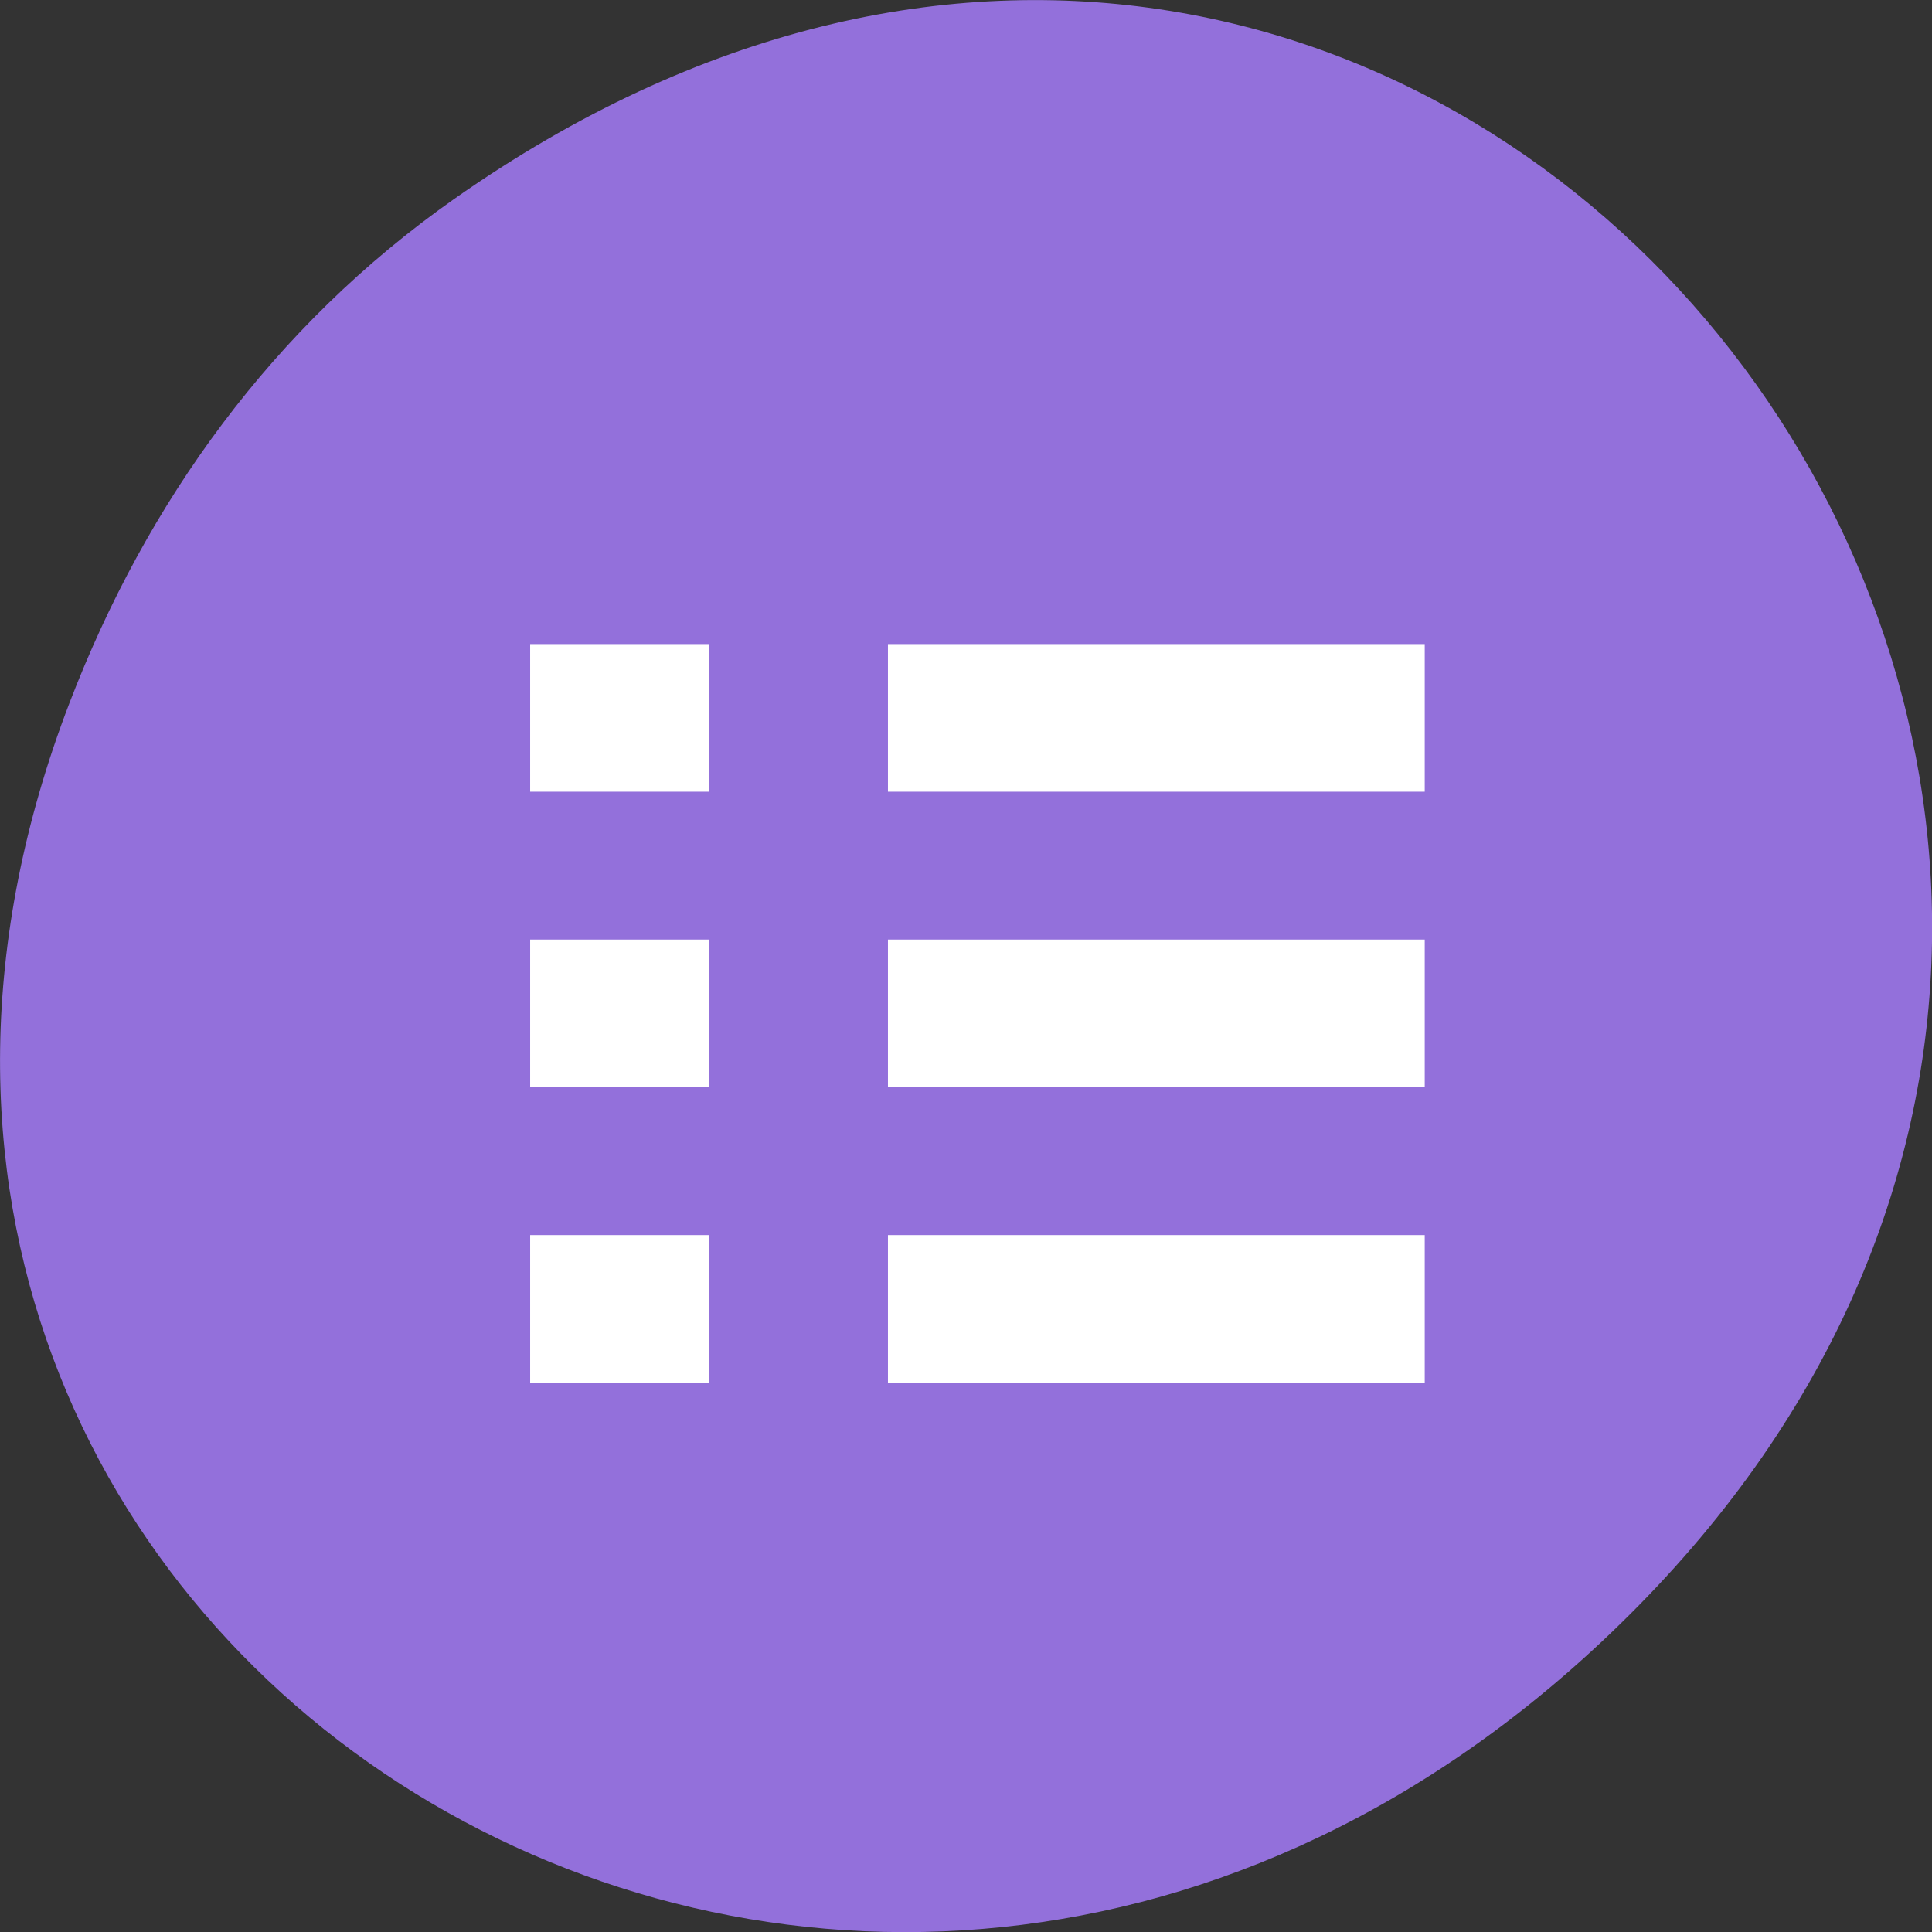 <svg xmlns="http://www.w3.org/2000/svg" viewBox="0 0 32 32"><rect x="0" y="0" width="32" height="32" fill="#333333" stroke="none"/><path d="m 7.52 3.297 c 16.367 -11.504 32.953 9.746 19.617 23.301 c -12.566 12.77 -32.086 0.93 -25.984 -14.961 c 1.273 -3.316 3.363 -6.227 6.367 -8.34" style="fill:#9370db"/><g style="fill:#fff"><path d="m 8.781 10.668 v 2.445 h 2.965 v -2.445 m 2.961 0 v 2.445 h 8.891 v -2.445"/><path d="m 8.781 15.562 v 2.445 h 2.965 v -2.445 m 2.961 0 v 2.445 h 8.891 v -2.445"/><path d="m 8.781 20.457 v 2.445 h 2.965 v -2.445 m 2.961 0 v 2.445 h 8.891 v -2.445"/></g></svg>